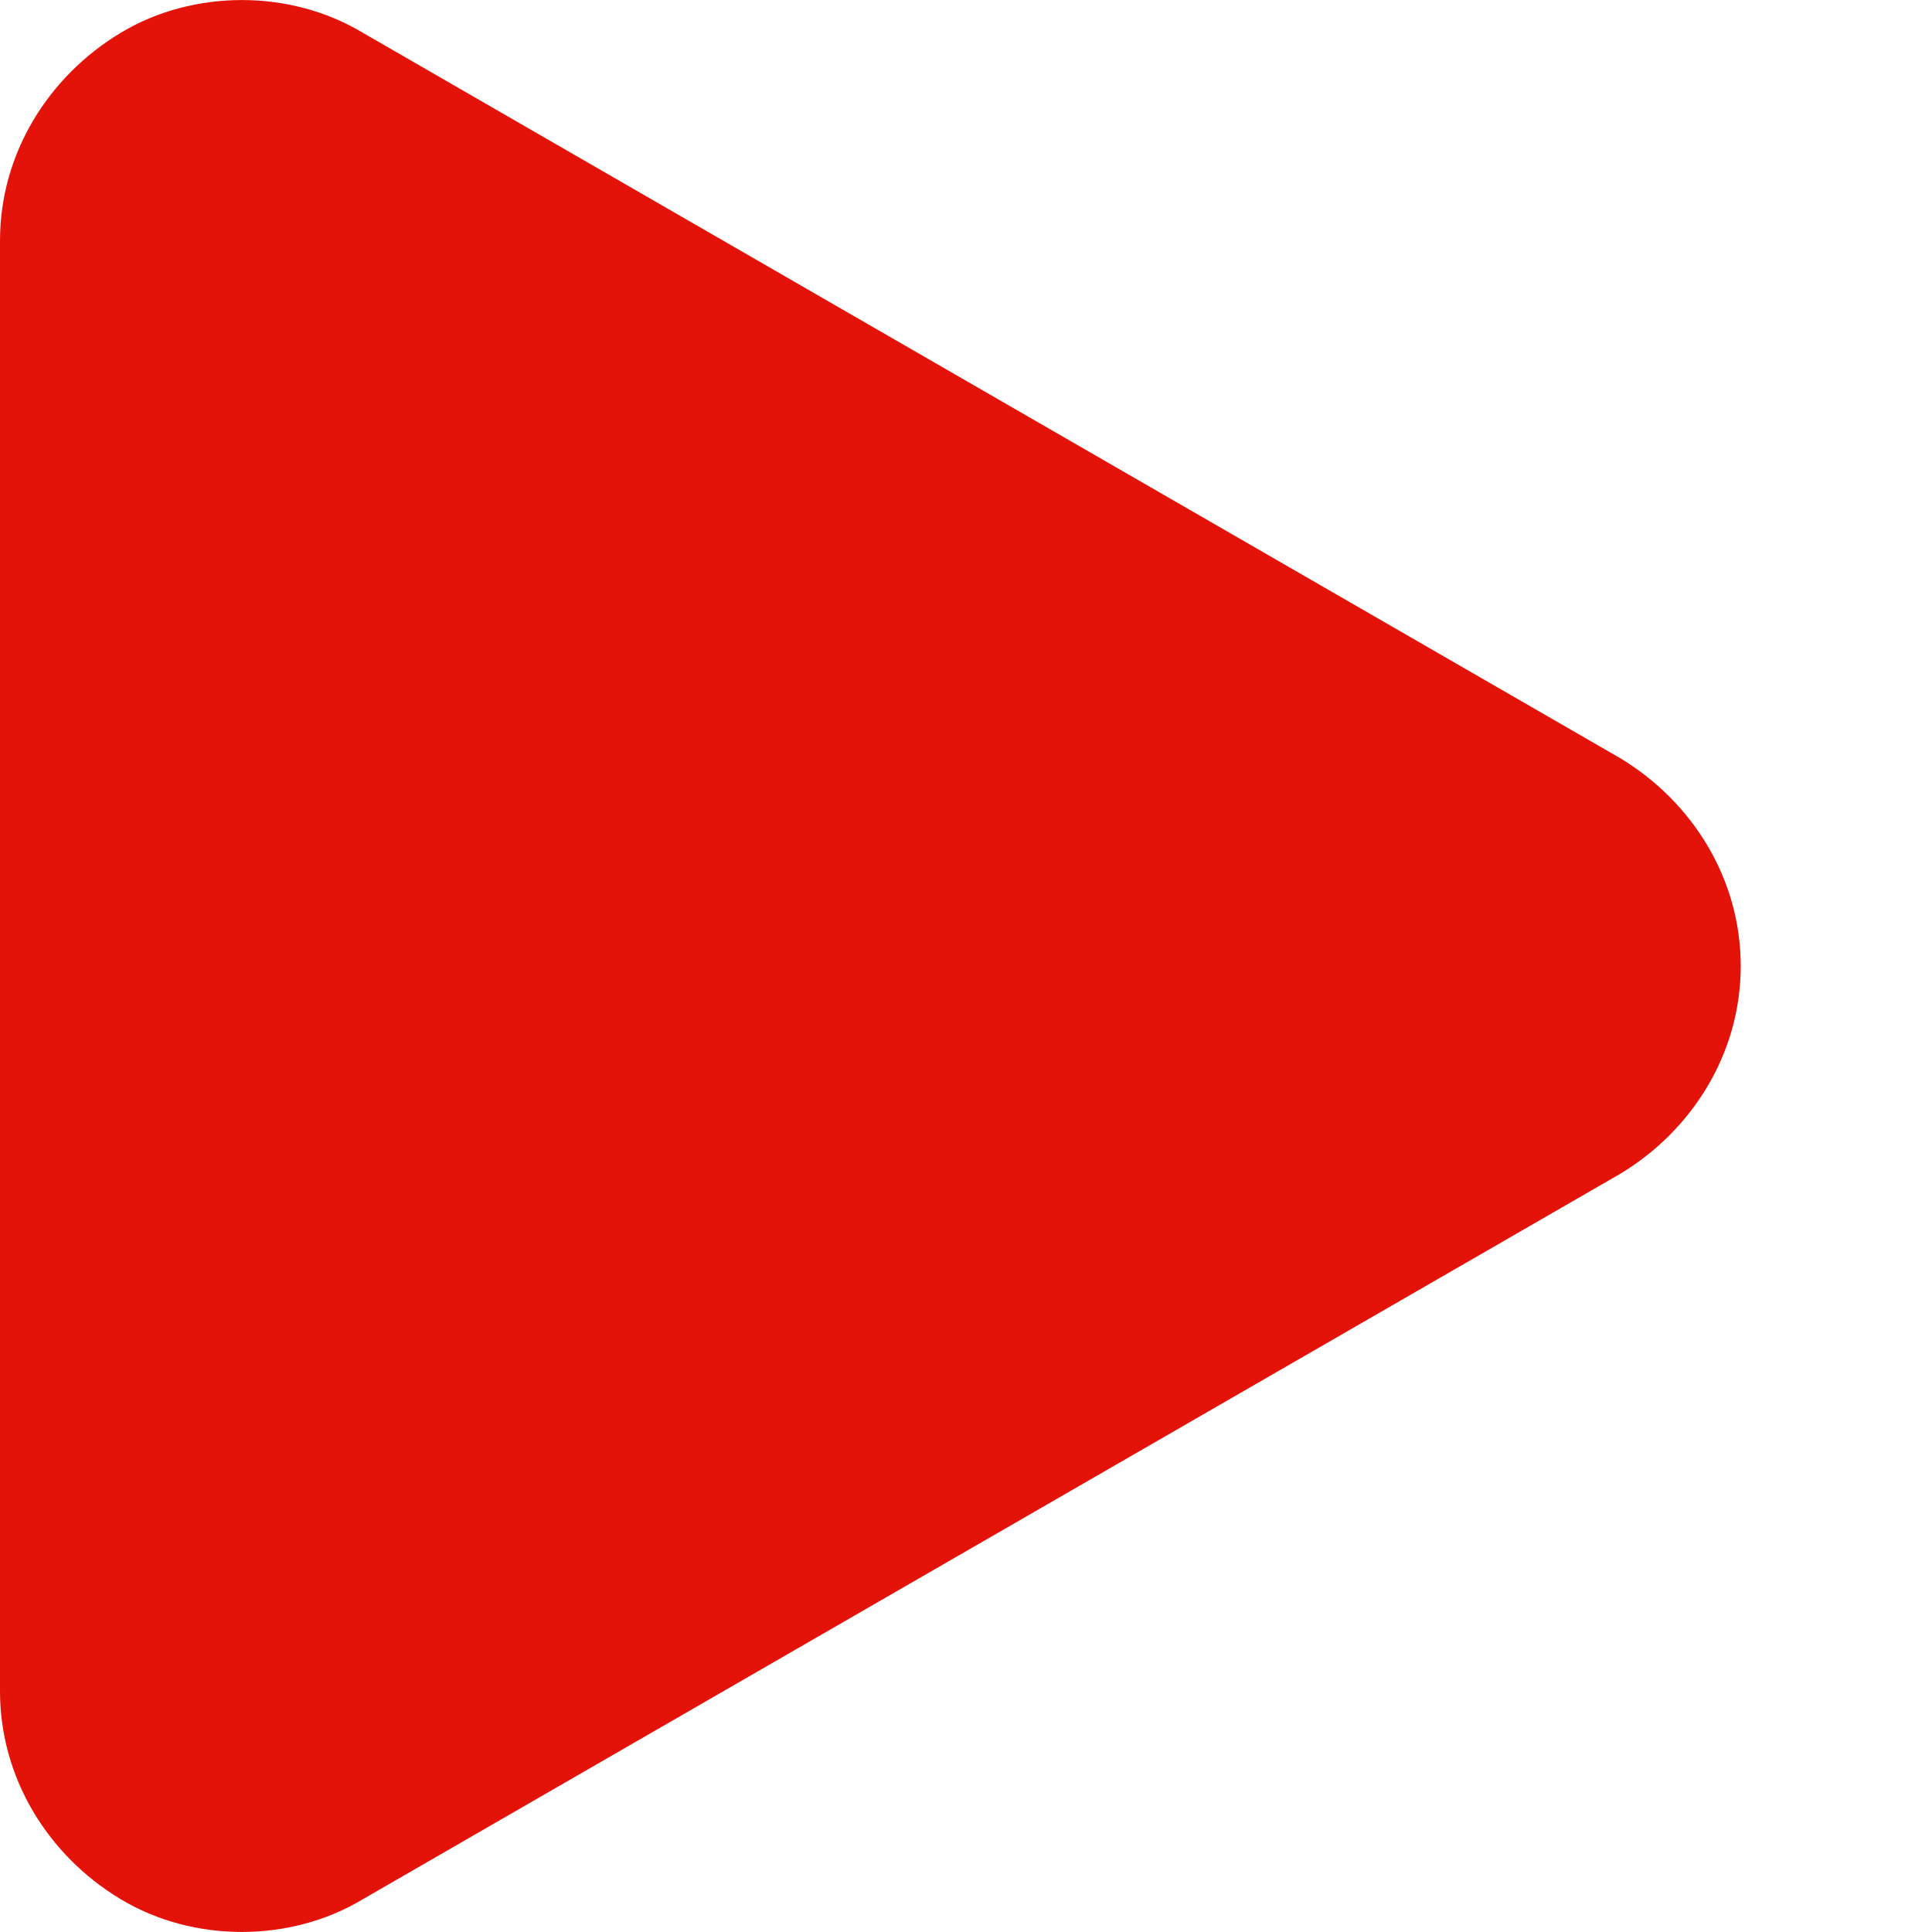 <svg width="10" height="10" viewBox="0 0 10 10" fill="none" xmlns="http://www.w3.org/2000/svg">
<path fill-rule="evenodd" clip-rule="evenodd" d="M-2.28882e-05 8.754V1.246C-2.28882e-05 0.795 0.25 0.395 0.626 0.169C1.001 -0.056 1.502 -0.056 1.877 0.169L8.384 3.923C8.76 4.149 9.01 4.549 9.01 5C9.01 5.451 8.76 5.851 8.384 6.077L1.877 9.831C1.502 10.056 1.001 10.056 0.626 9.831C0.25 9.606 -2.28882e-05 9.204 -2.28882e-05 8.754Z" fill="#e4130a"/>
</svg>

